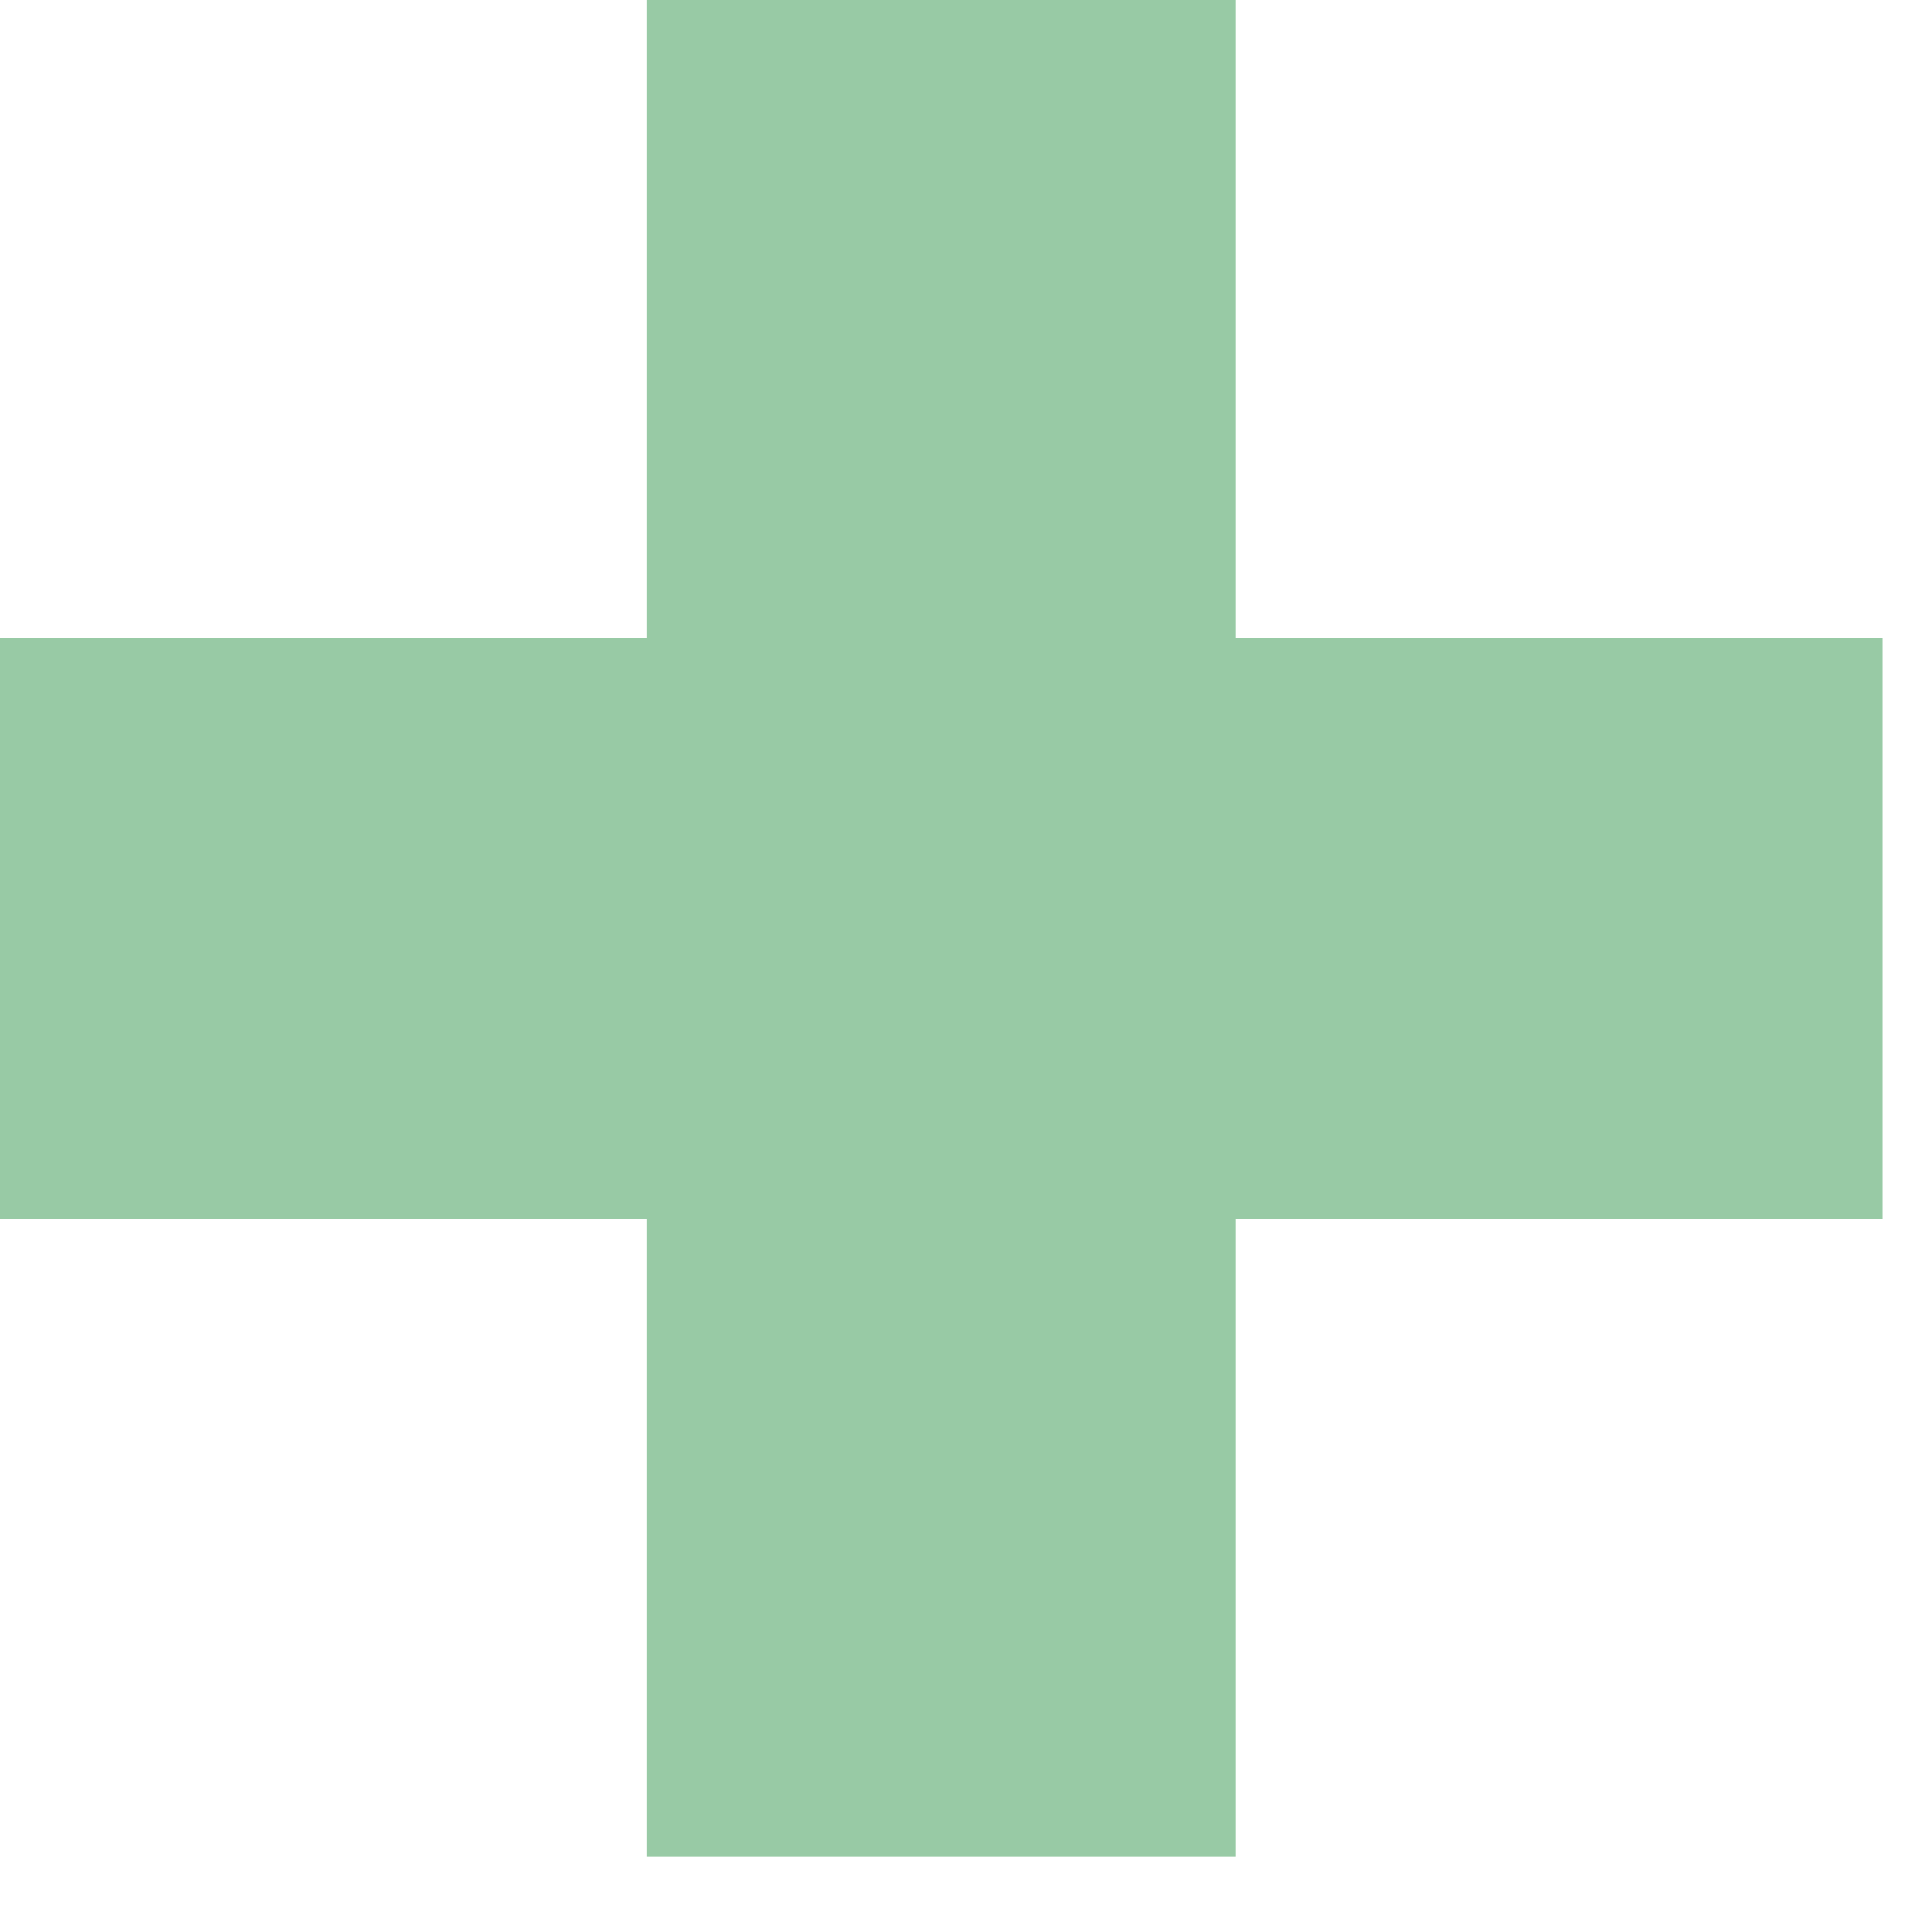 <svg width="19" height="19" viewBox="0 0 19 19" fill="none" xmlns="http://www.w3.org/2000/svg">
<path d="M18.51 6.27H12.15V0H6.36V6.27H0V11.99H6.36V18.26H12.15V11.99H18.51V6.27Z" fill="#98CAA5"/>
</svg>
